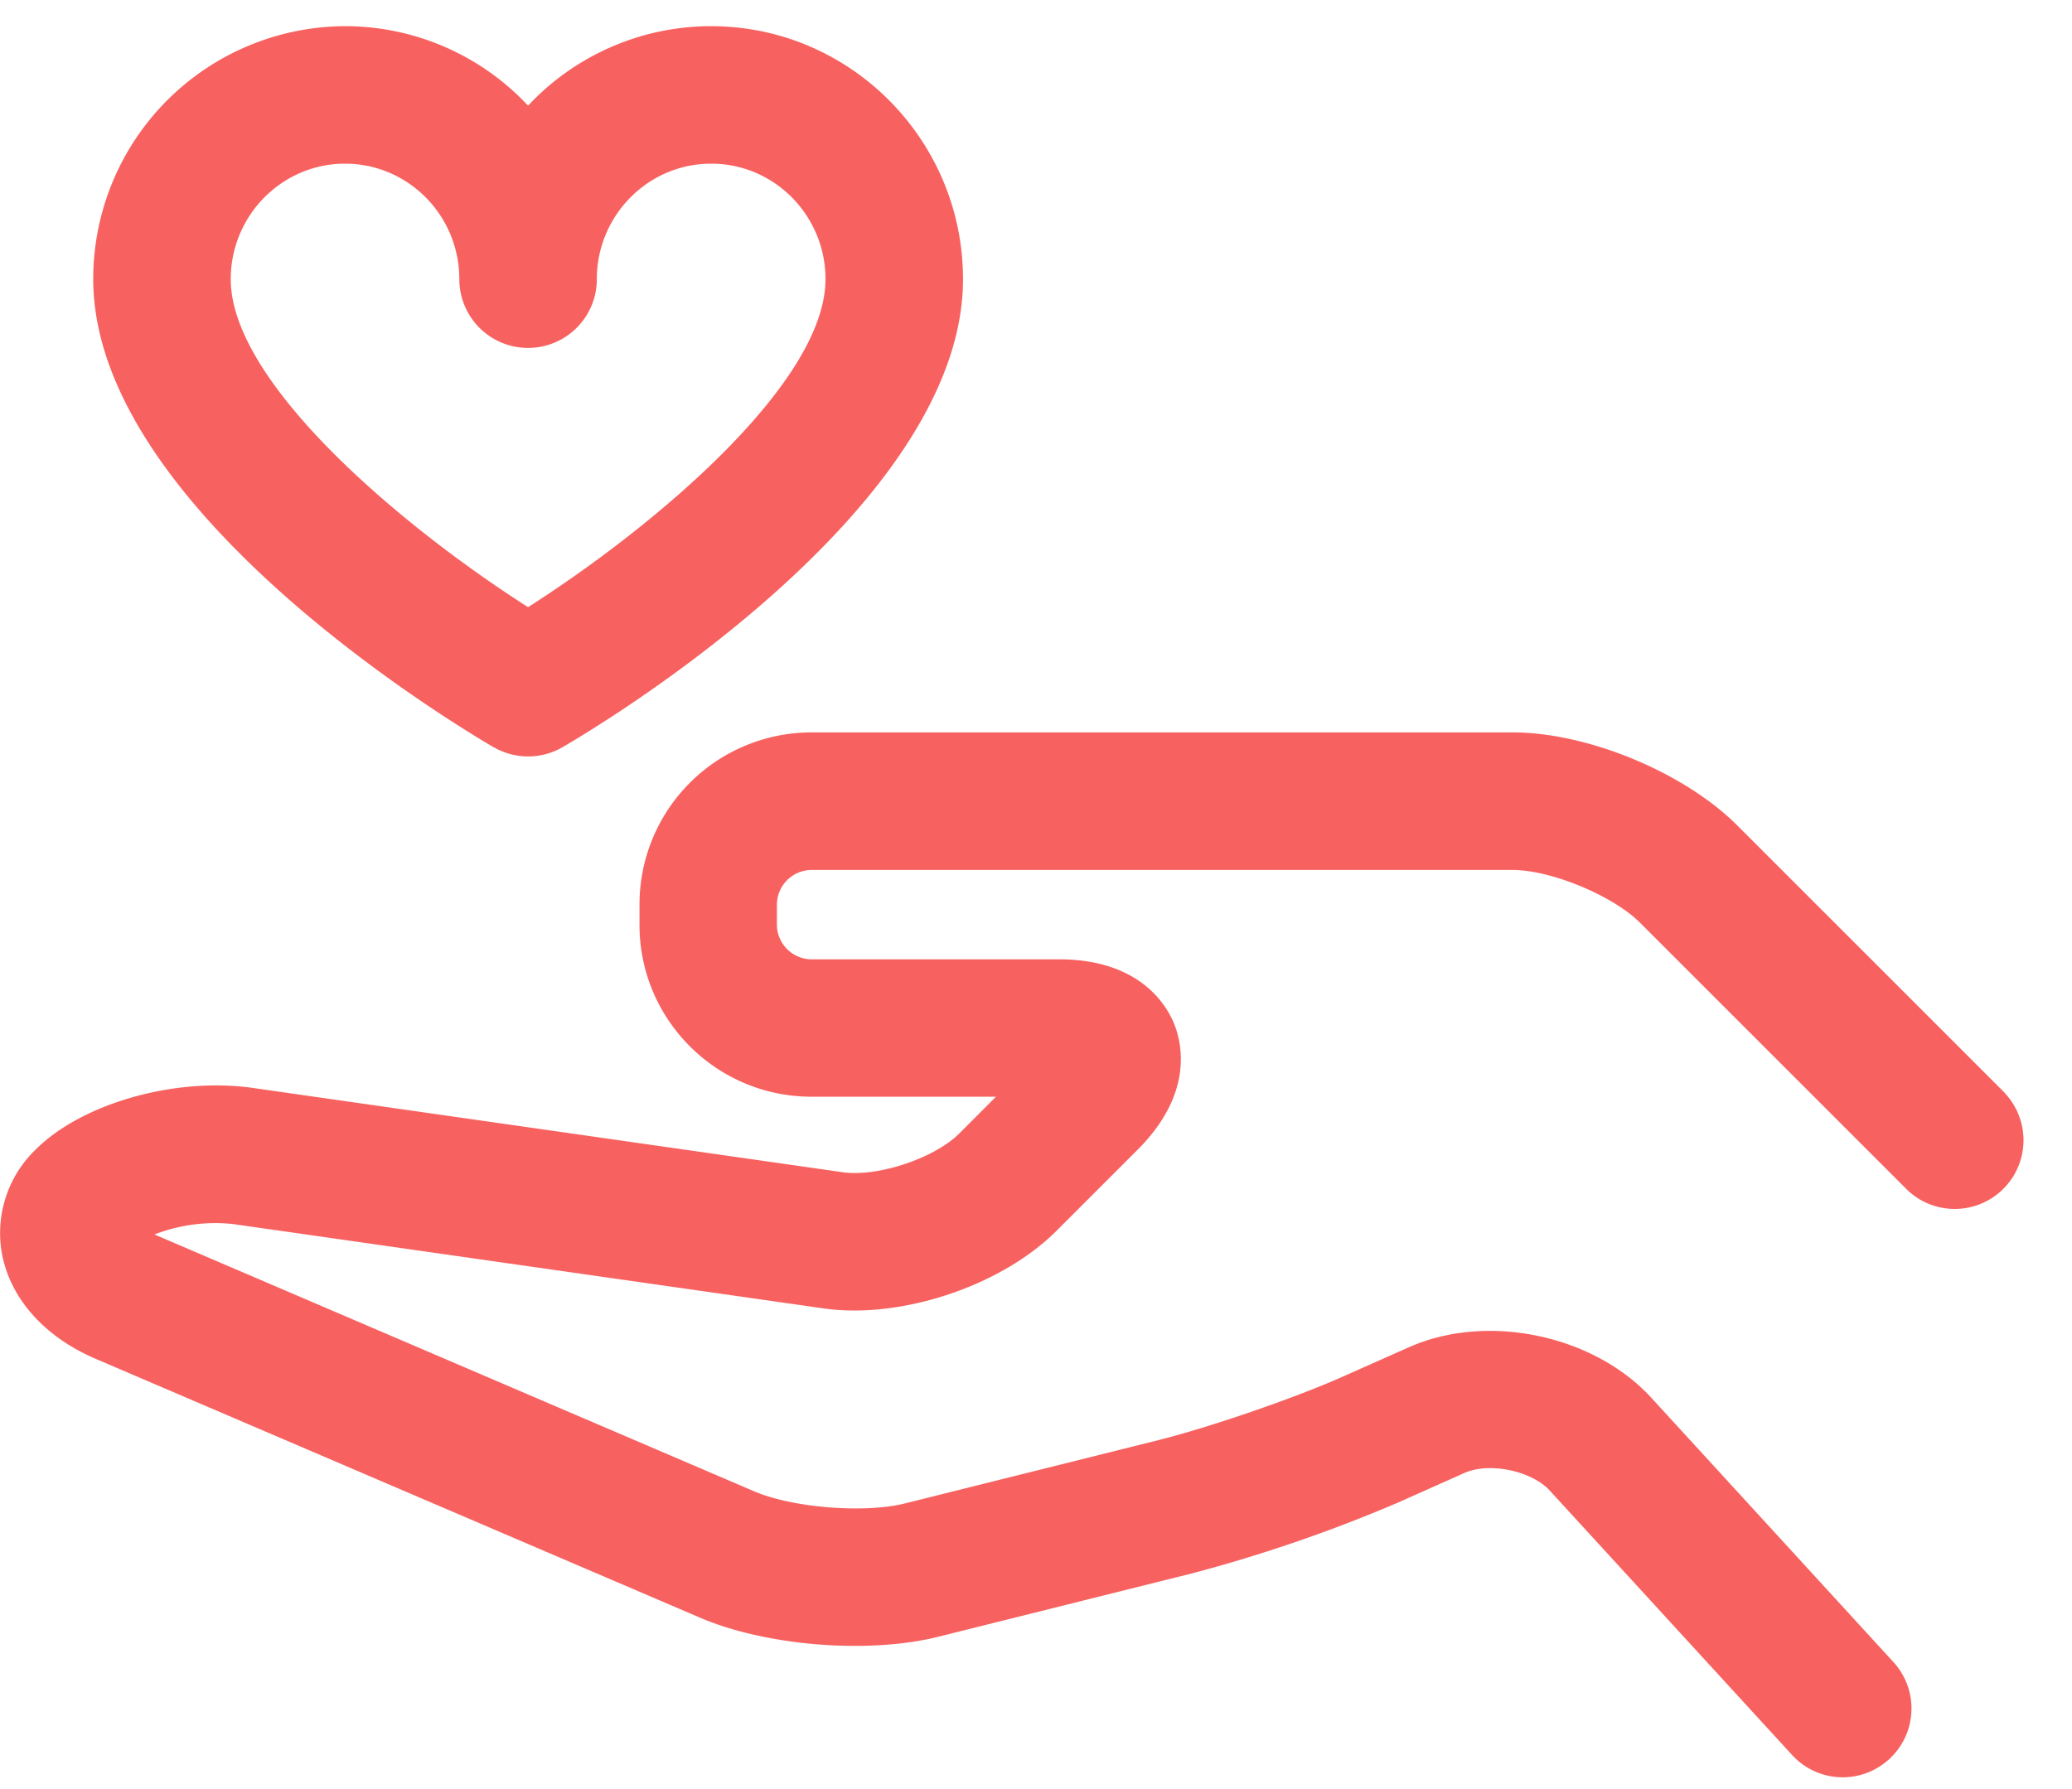 <svg width="22" height="19" viewBox="0 0 22 19" xmlns="http://www.w3.org/2000/svg"><path d="M5.24 7.934a.73.73 0 0 0 .735 0c.435-.253 4.25-2.547 4.25-4.97 0-1.48-1.2-2.686-2.674-2.686a2.66 2.66 0 0 0-1.944.844A2.66 2.66 0 0 0 3.663.278 2.684 2.684 0 0 0 .99 2.965c0 2.422 3.816 4.716 4.25 4.97zM3.663 1.738c.67 0 1.214.55 1.214 1.227a.73.73 0 0 0 1.46 0c0-.677.545-1.227 1.214-1.227.67 0 1.214.55 1.214 1.227 0 1.097-1.806 2.62-3.158 3.483C4.256 5.586 2.45 4.062 2.45 2.965c0-.677.545-1.227 1.214-1.227zm17.623 9.868l-2.84-2.84c-.563-.563-1.588-.988-2.385-.988H8.615A1.827 1.827 0 0 0 6.79 9.603v.22c0 1.006.819 1.824 1.825 1.824h1.96l-.388.389c-.265.265-.867.466-1.239.413l-6.263-.895c-.824-.118-1.815.163-2.306.654a1.23 1.23 0 0 0-.357 1.113c.091.473.452.877.99 1.108l6.419 2.75c.703.302 1.792.389 2.533.203l2.694-.673a15.86 15.86 0 0 0 2.182-.75l.711-.317c.263-.116.712-.023.906.19l2.57 2.805a.728.728 0 0 0 1.031.046.73.73 0 0 0 .046-1.032l-2.57-2.806c-.614-.67-1.745-.906-2.575-.537l-.711.316c-.512.227-1.402.533-1.944.669l-2.694.673c-.431.108-1.196.047-1.604-.129L1.64 13.11a1.79 1.79 0 0 1 .839-.11l6.263.895c.824.118 1.89-.237 2.478-.826l.86-.86c.6-.6.468-1.139.384-1.343-.085-.204-.373-.678-1.22-.678h-2.63a.37.37 0 0 1-.365-.365v-.219a.37.37 0 0 1 .365-.365h7.446c.408 0 1.065.272 1.353.56l2.84 2.84a.73.73 0 0 0 1.032-1.032z" fill="#F76260" fill-rule="evenodd"/></svg>